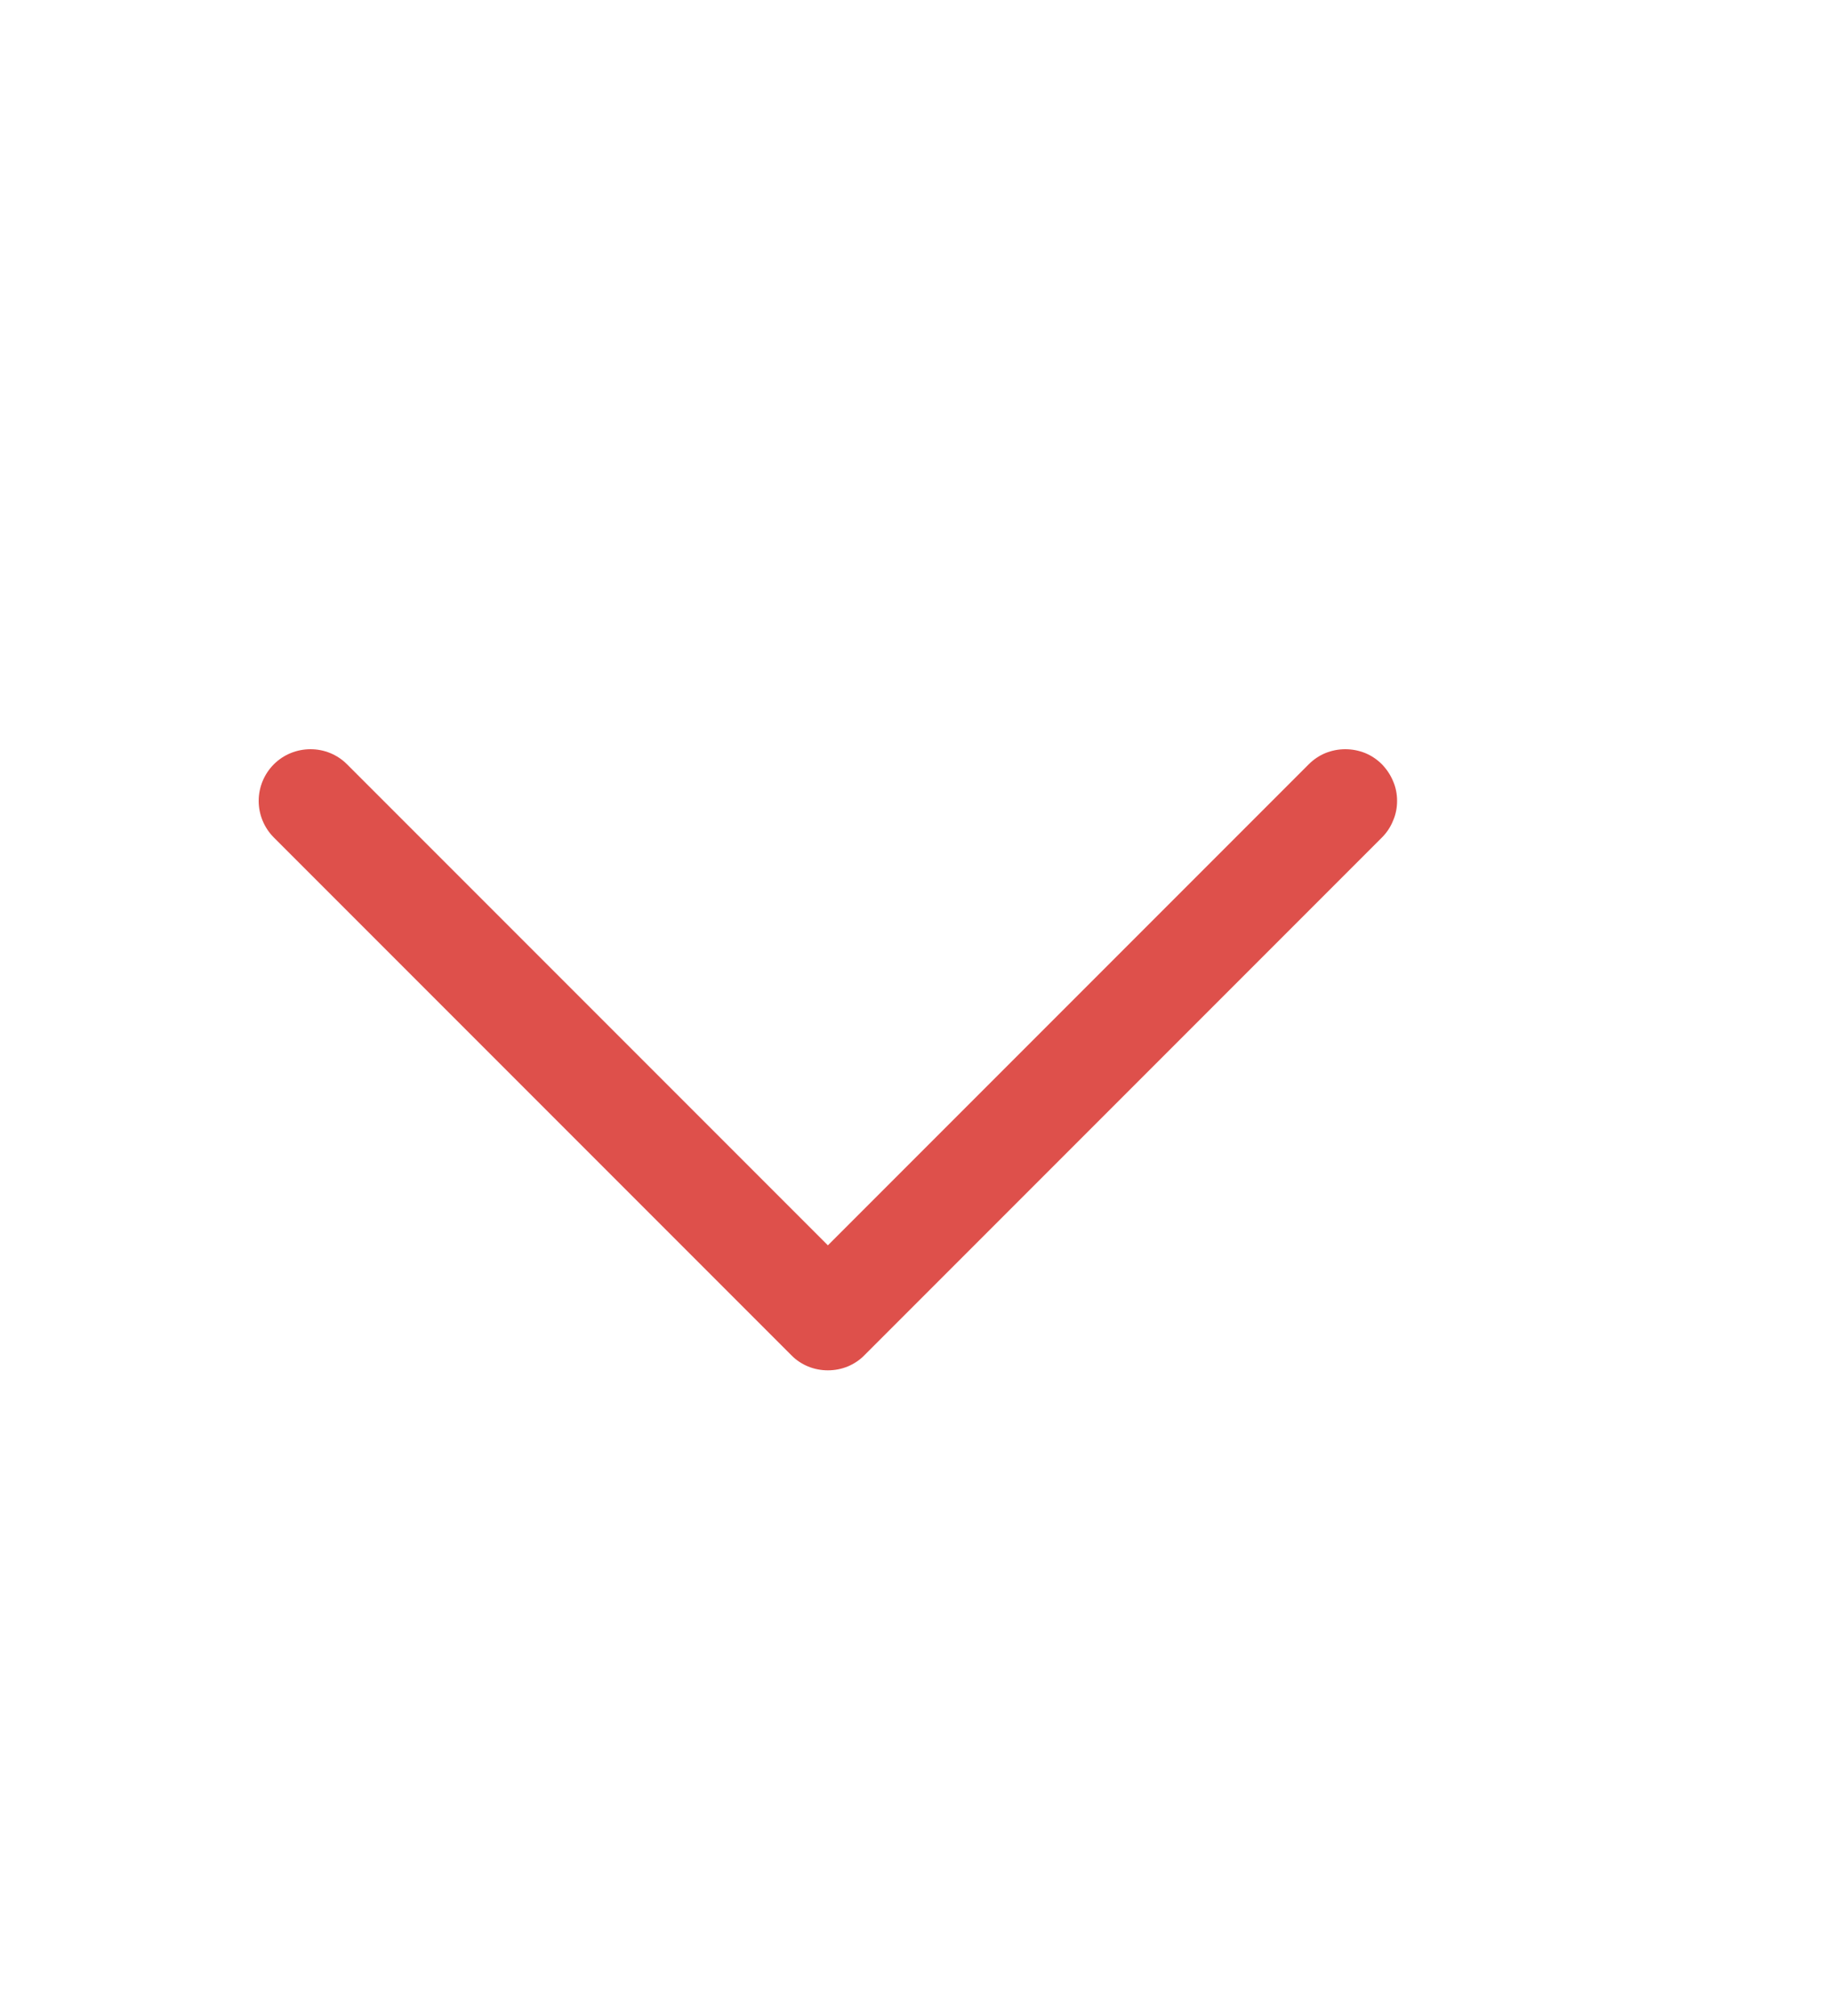 <svg width="10" height="11" viewBox="0 0 10 11" fill="none" xmlns="http://www.w3.org/2000/svg">
<path d="M7.543 4.57L4.719 7.394C4.693 7.421 4.661 7.442 4.627 7.456C4.593 7.47 4.556 7.477 4.519 7.477C4.482 7.477 4.445 7.47 4.411 7.456C4.377 7.442 4.345 7.421 4.319 7.394L1.495 4.57C1.442 4.517 1.412 4.445 1.412 4.37C1.412 4.295 1.442 4.223 1.495 4.17C1.548 4.117 1.62 4.088 1.695 4.088C1.77 4.088 1.841 4.117 1.894 4.17L4.519 6.795L7.144 4.17C7.17 4.144 7.201 4.123 7.235 4.109C7.27 4.095 7.306 4.088 7.343 4.088C7.381 4.088 7.417 4.095 7.452 4.109C7.486 4.123 7.517 4.144 7.543 4.17C7.569 4.197 7.59 4.228 7.604 4.262C7.619 4.296 7.626 4.333 7.626 4.37C7.626 4.407 7.619 4.444 7.604 4.478C7.59 4.513 7.569 4.544 7.543 4.57Z" fill="#DE504B"/>
</svg>
